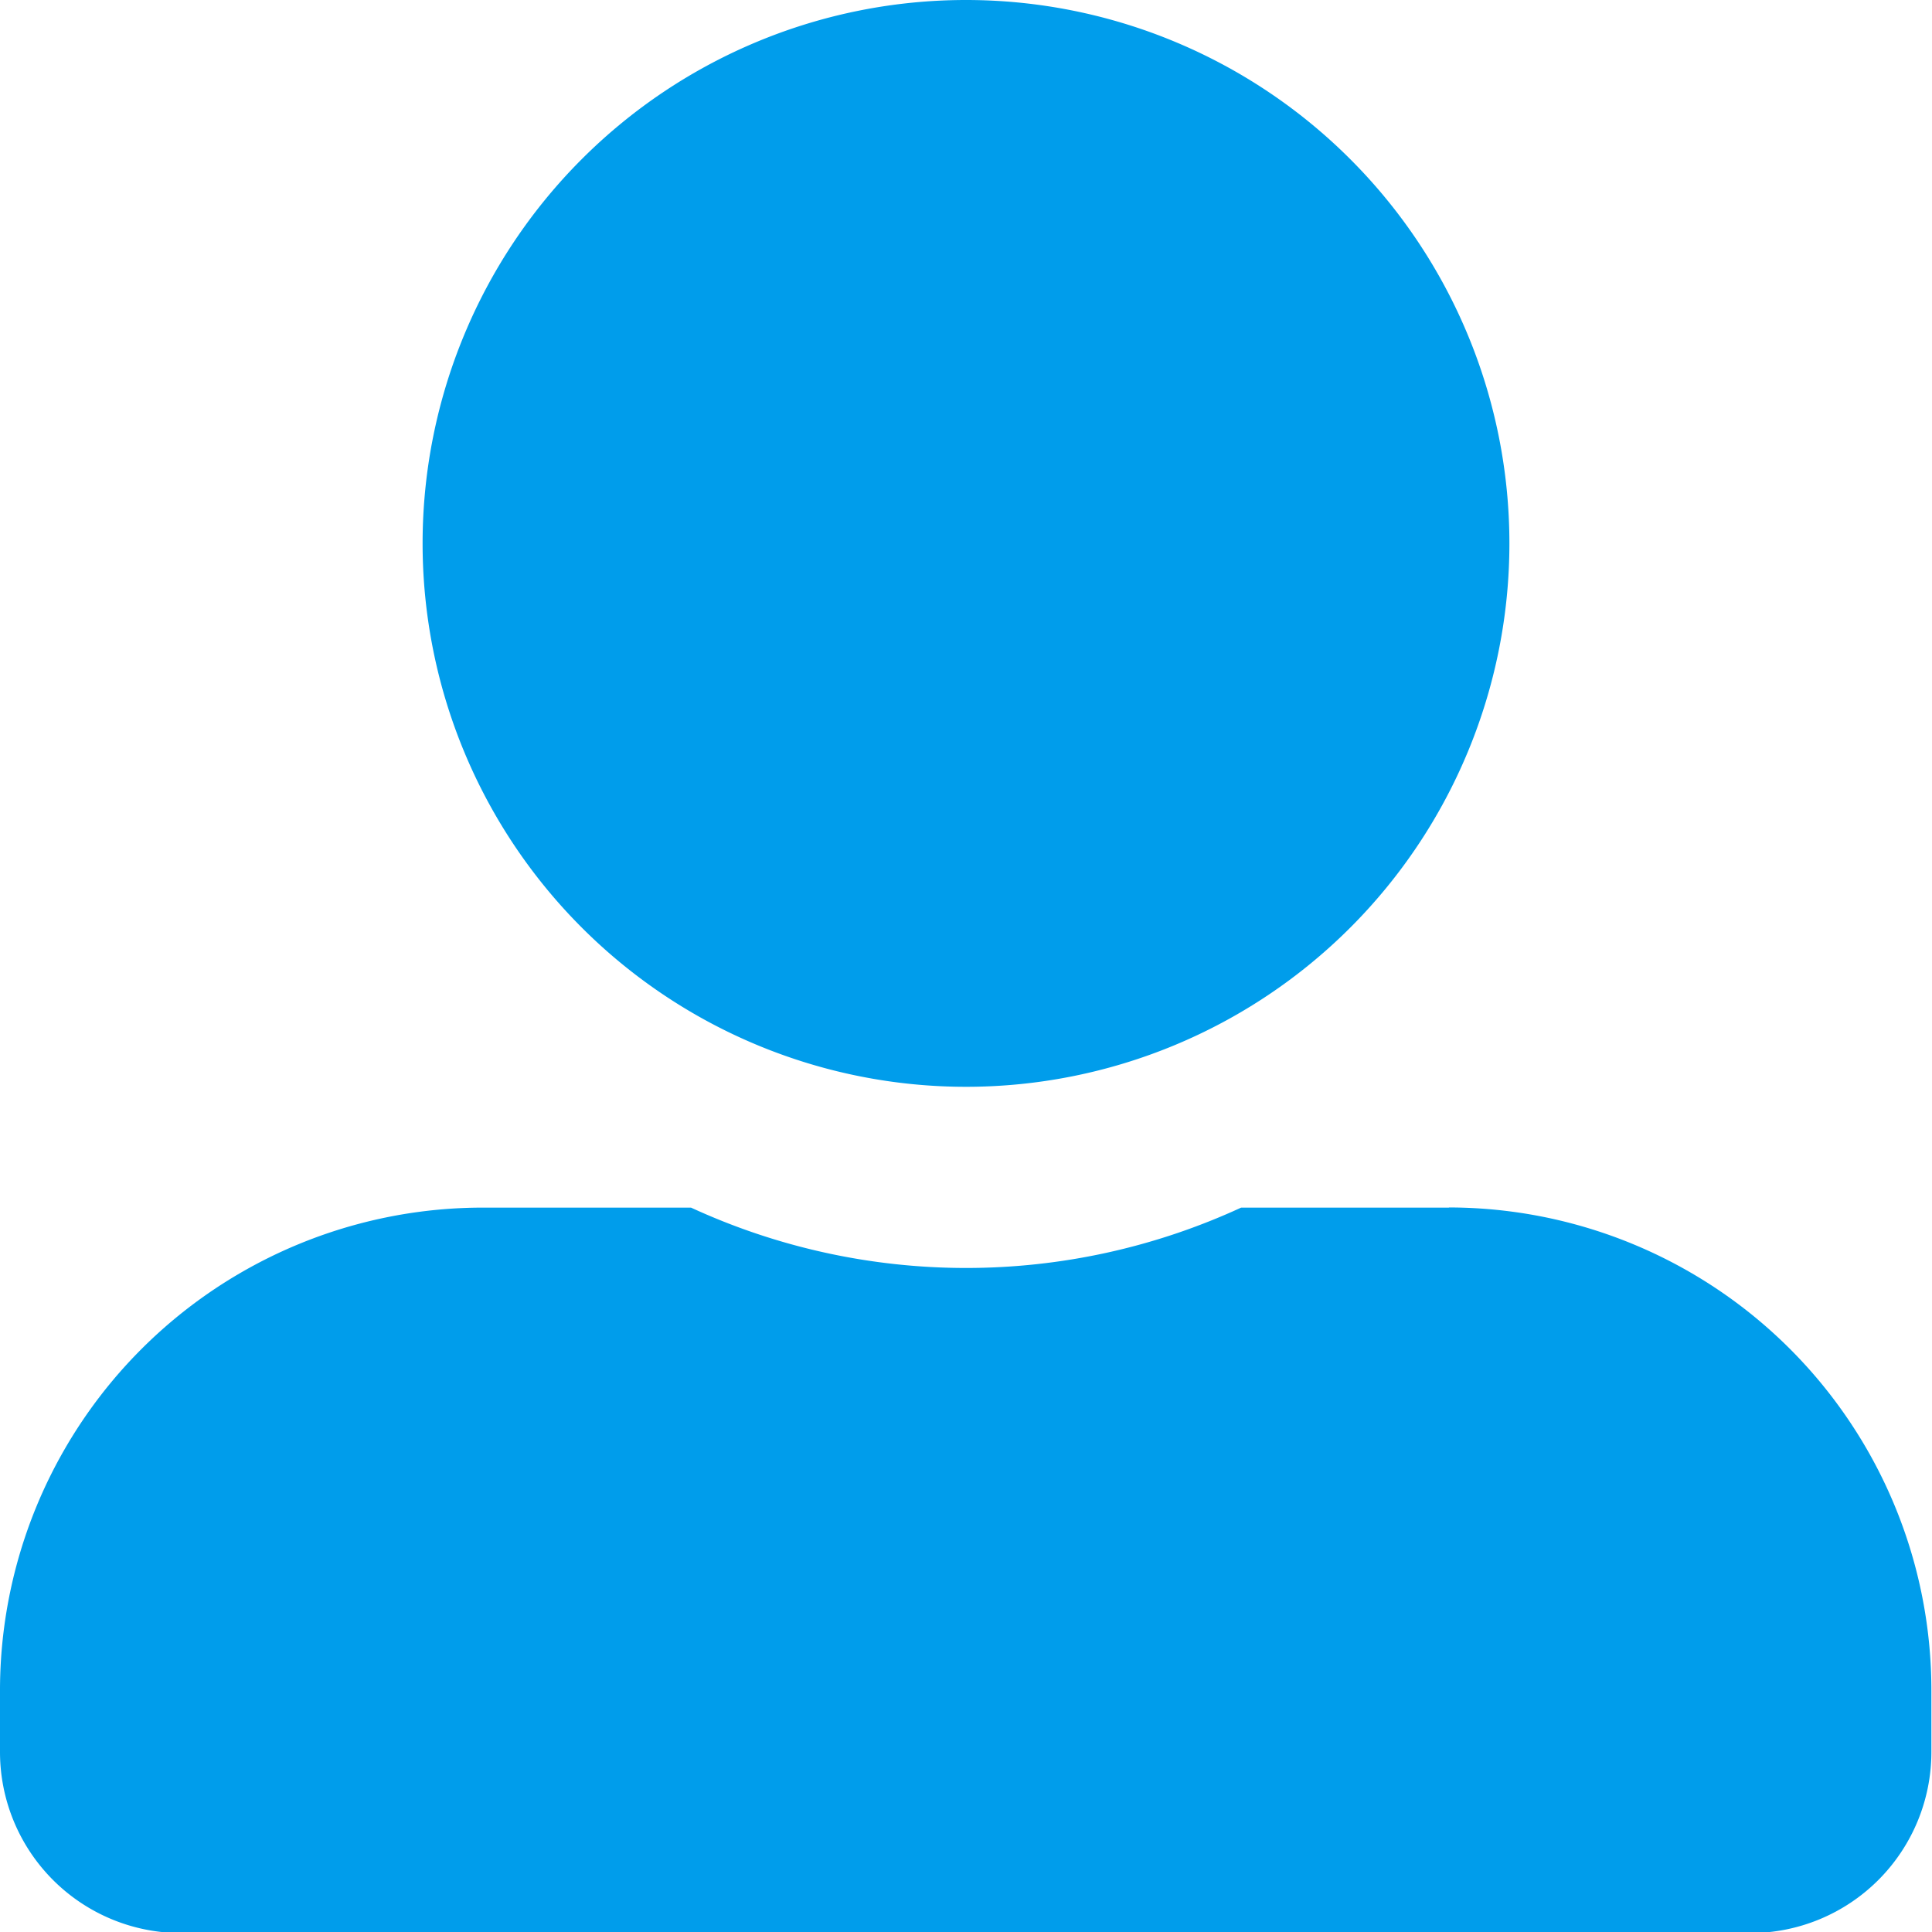 <svg xmlns="http://www.w3.org/2000/svg" width="12.682" height="12.682" viewBox="0 0 12.682 12.682">
  <path id="Icon_awesome-user-alt" data-name="Icon awesome-user-alt" d="M6.341,7.134A3.567,3.567,0,1,0,2.774,3.567,3.568,3.568,0,0,0,6.341,7.134Zm3.17.793H8.147a4.312,4.312,0,0,1-3.611,0H3.17A3.17,3.17,0,0,0,0,11.1v.4a1.189,1.189,0,0,0,1.189,1.189h10.3a1.189,1.189,0,0,0,1.189-1.189v-.4A3.17,3.17,0,0,0,9.511,7.926Z" fill="#009deb"/>
</svg>

